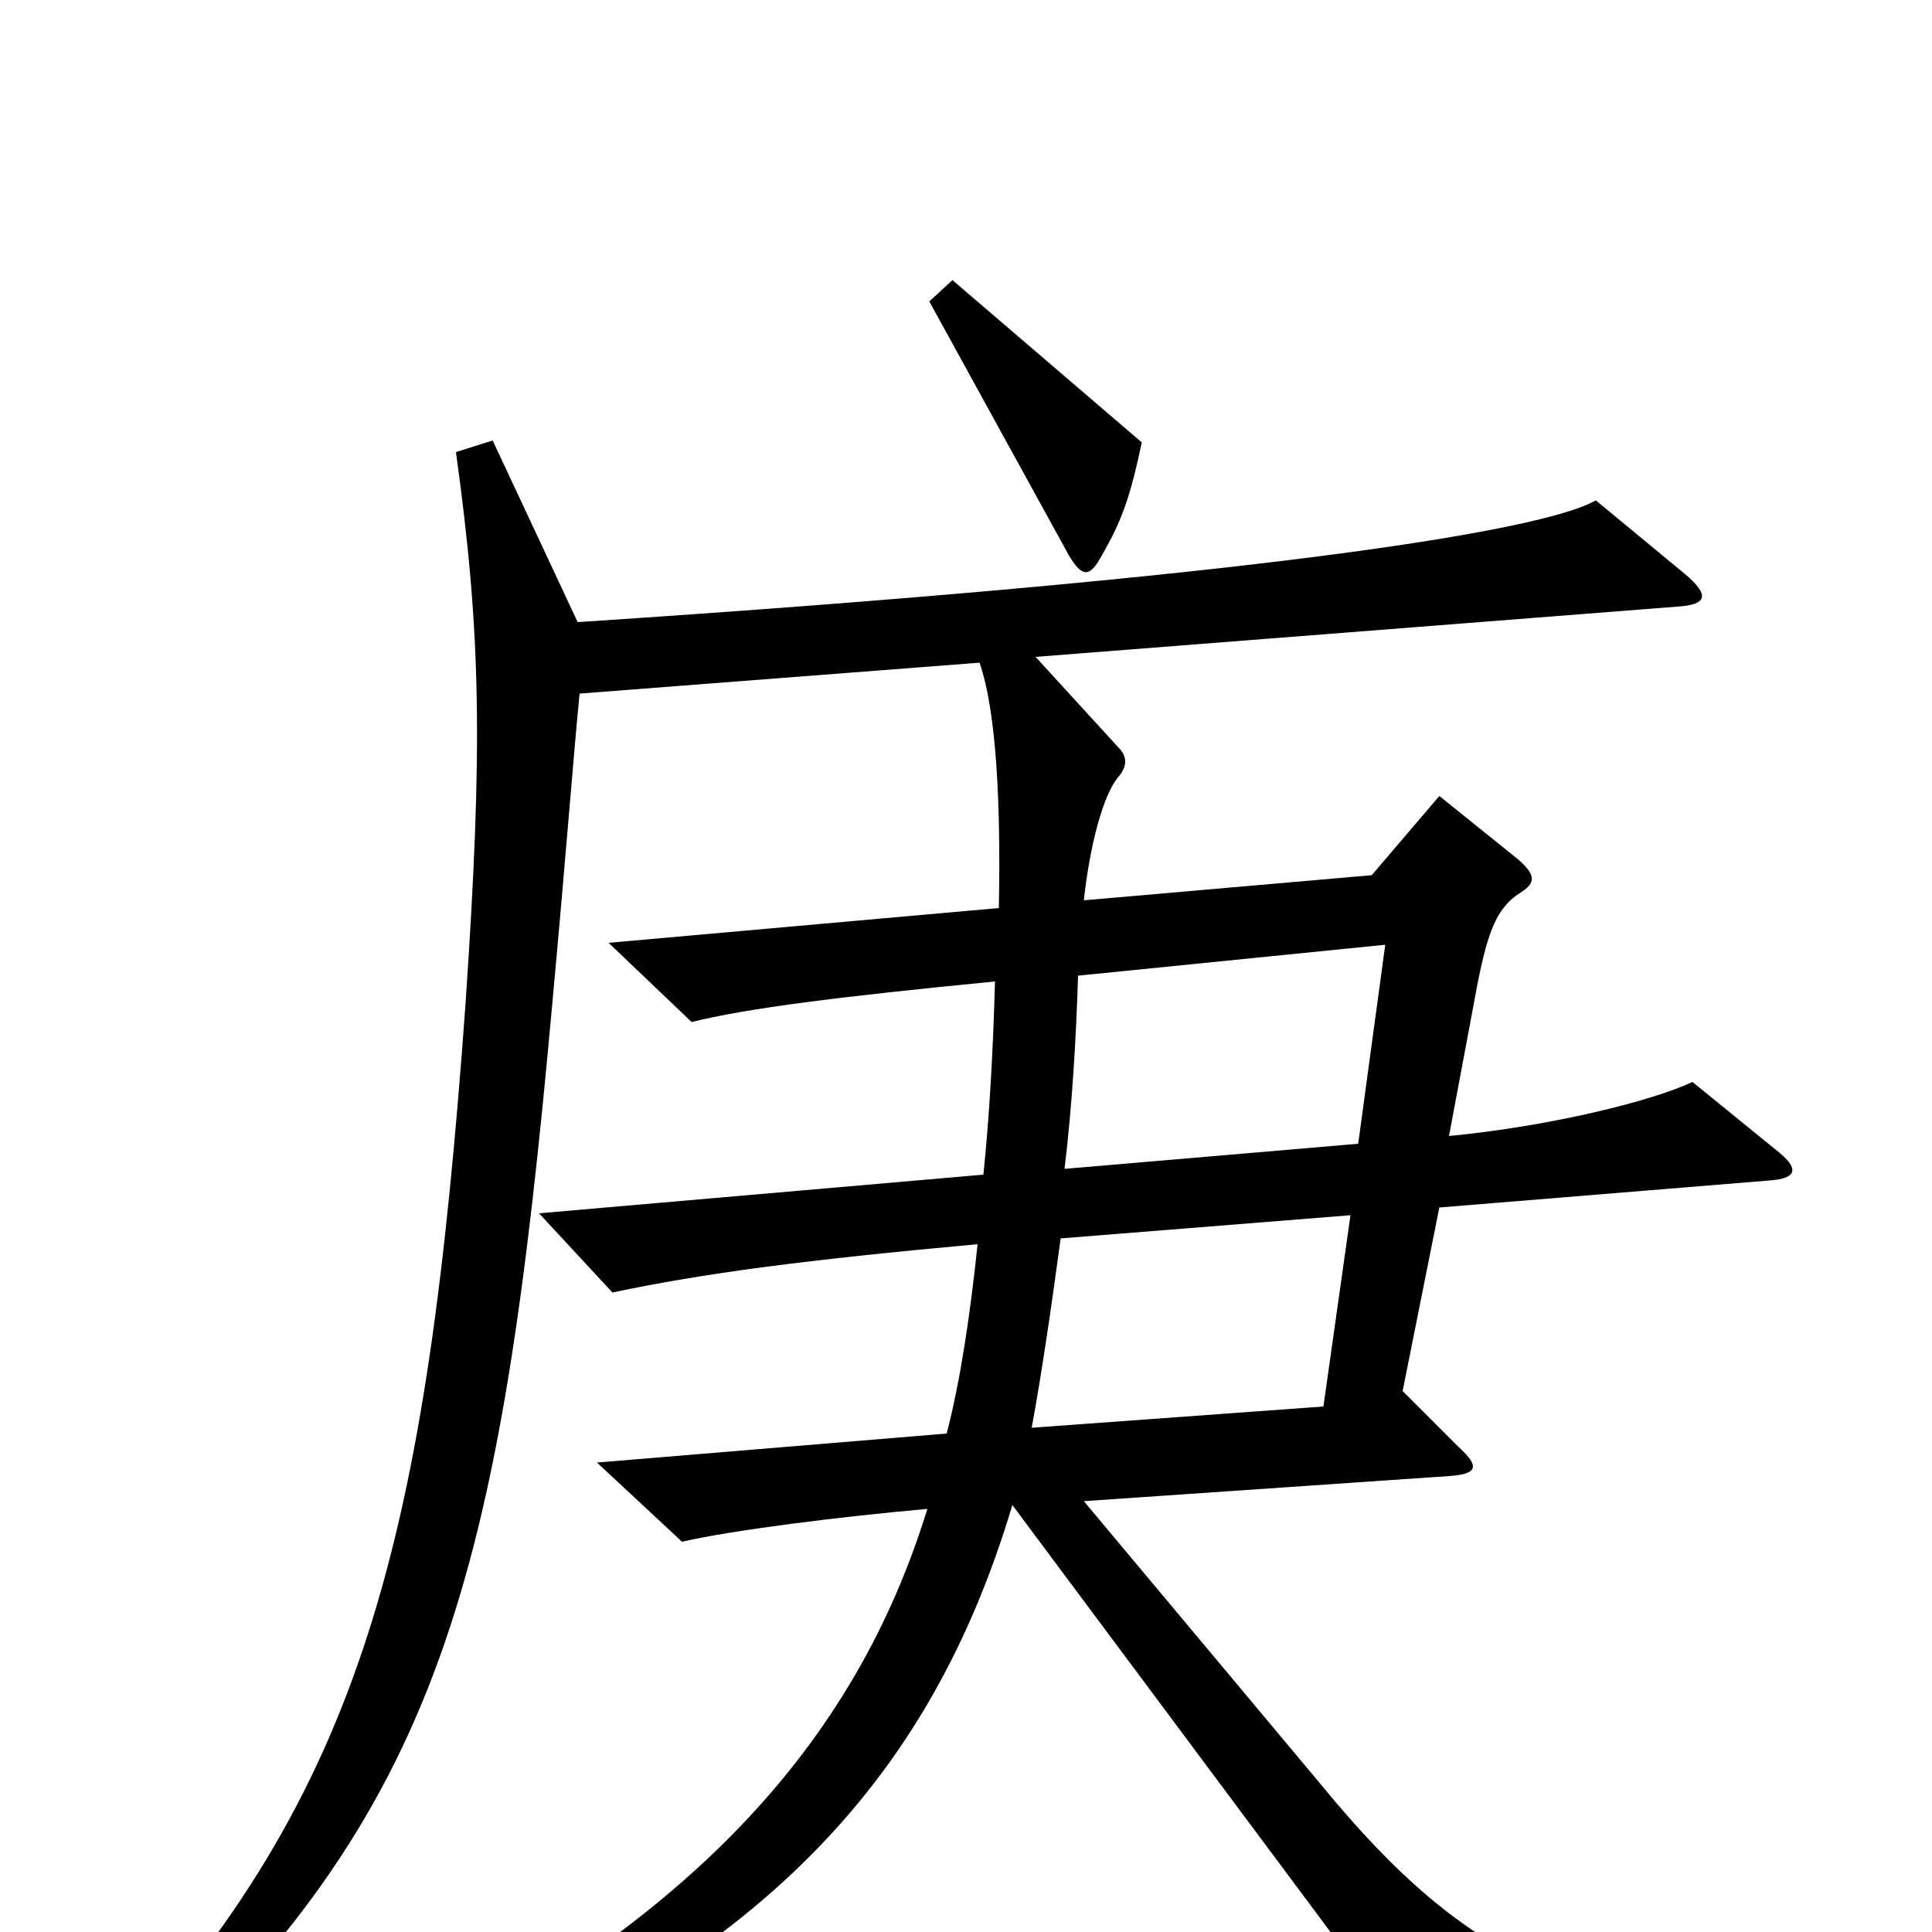 <svg xmlns="http://www.w3.org/2000/svg" viewBox="0 -1000 1000 1000">
	<path fill="#000000" d="M591 -771L493 -855L481 -844L553 -713C560 -701 564 -701 570 -712C581 -731 585 -743 591 -771ZM946 65V48C819 40 761 18 684 -76L561 -223L750 -236C765 -237 766 -241 755 -251L726 -280L745 -375L916 -389C930 -390 932 -395 919 -405L876 -440C855 -430 802 -417 750 -412L762 -476C769 -515 773 -529 787 -538C795 -543 795 -547 786 -555L745 -588L710 -547L561 -534C564 -562 571 -589 579 -598C584 -604 583 -609 579 -613L536 -660L868 -686C884 -687 885 -692 872 -703L826 -741C798 -725 649 -701 299 -678L255 -772L236 -766C249 -672 250 -614 241 -481C221 -204 189 -73 55 70L69 83C229 -63 259 -182 286 -482C293 -558 297 -611 300 -641L507 -657C516 -631 518 -582 517 -530L315 -512L358 -471C386 -478 433 -484 515 -492C514 -455 512 -421 509 -392L279 -372L317 -331C364 -341 418 -348 506 -356C502 -318 497 -285 490 -258L309 -243L353 -202C379 -208 435 -215 480 -219C443 -99 358 -1 183 81L190 97C380 25 478 -67 524 -221L749 81ZM717 -511L703 -408L551 -395C555 -428 557 -463 558 -495ZM699 -371L685 -272L534 -261C539 -288 544 -322 549 -359Z"/>
</svg>